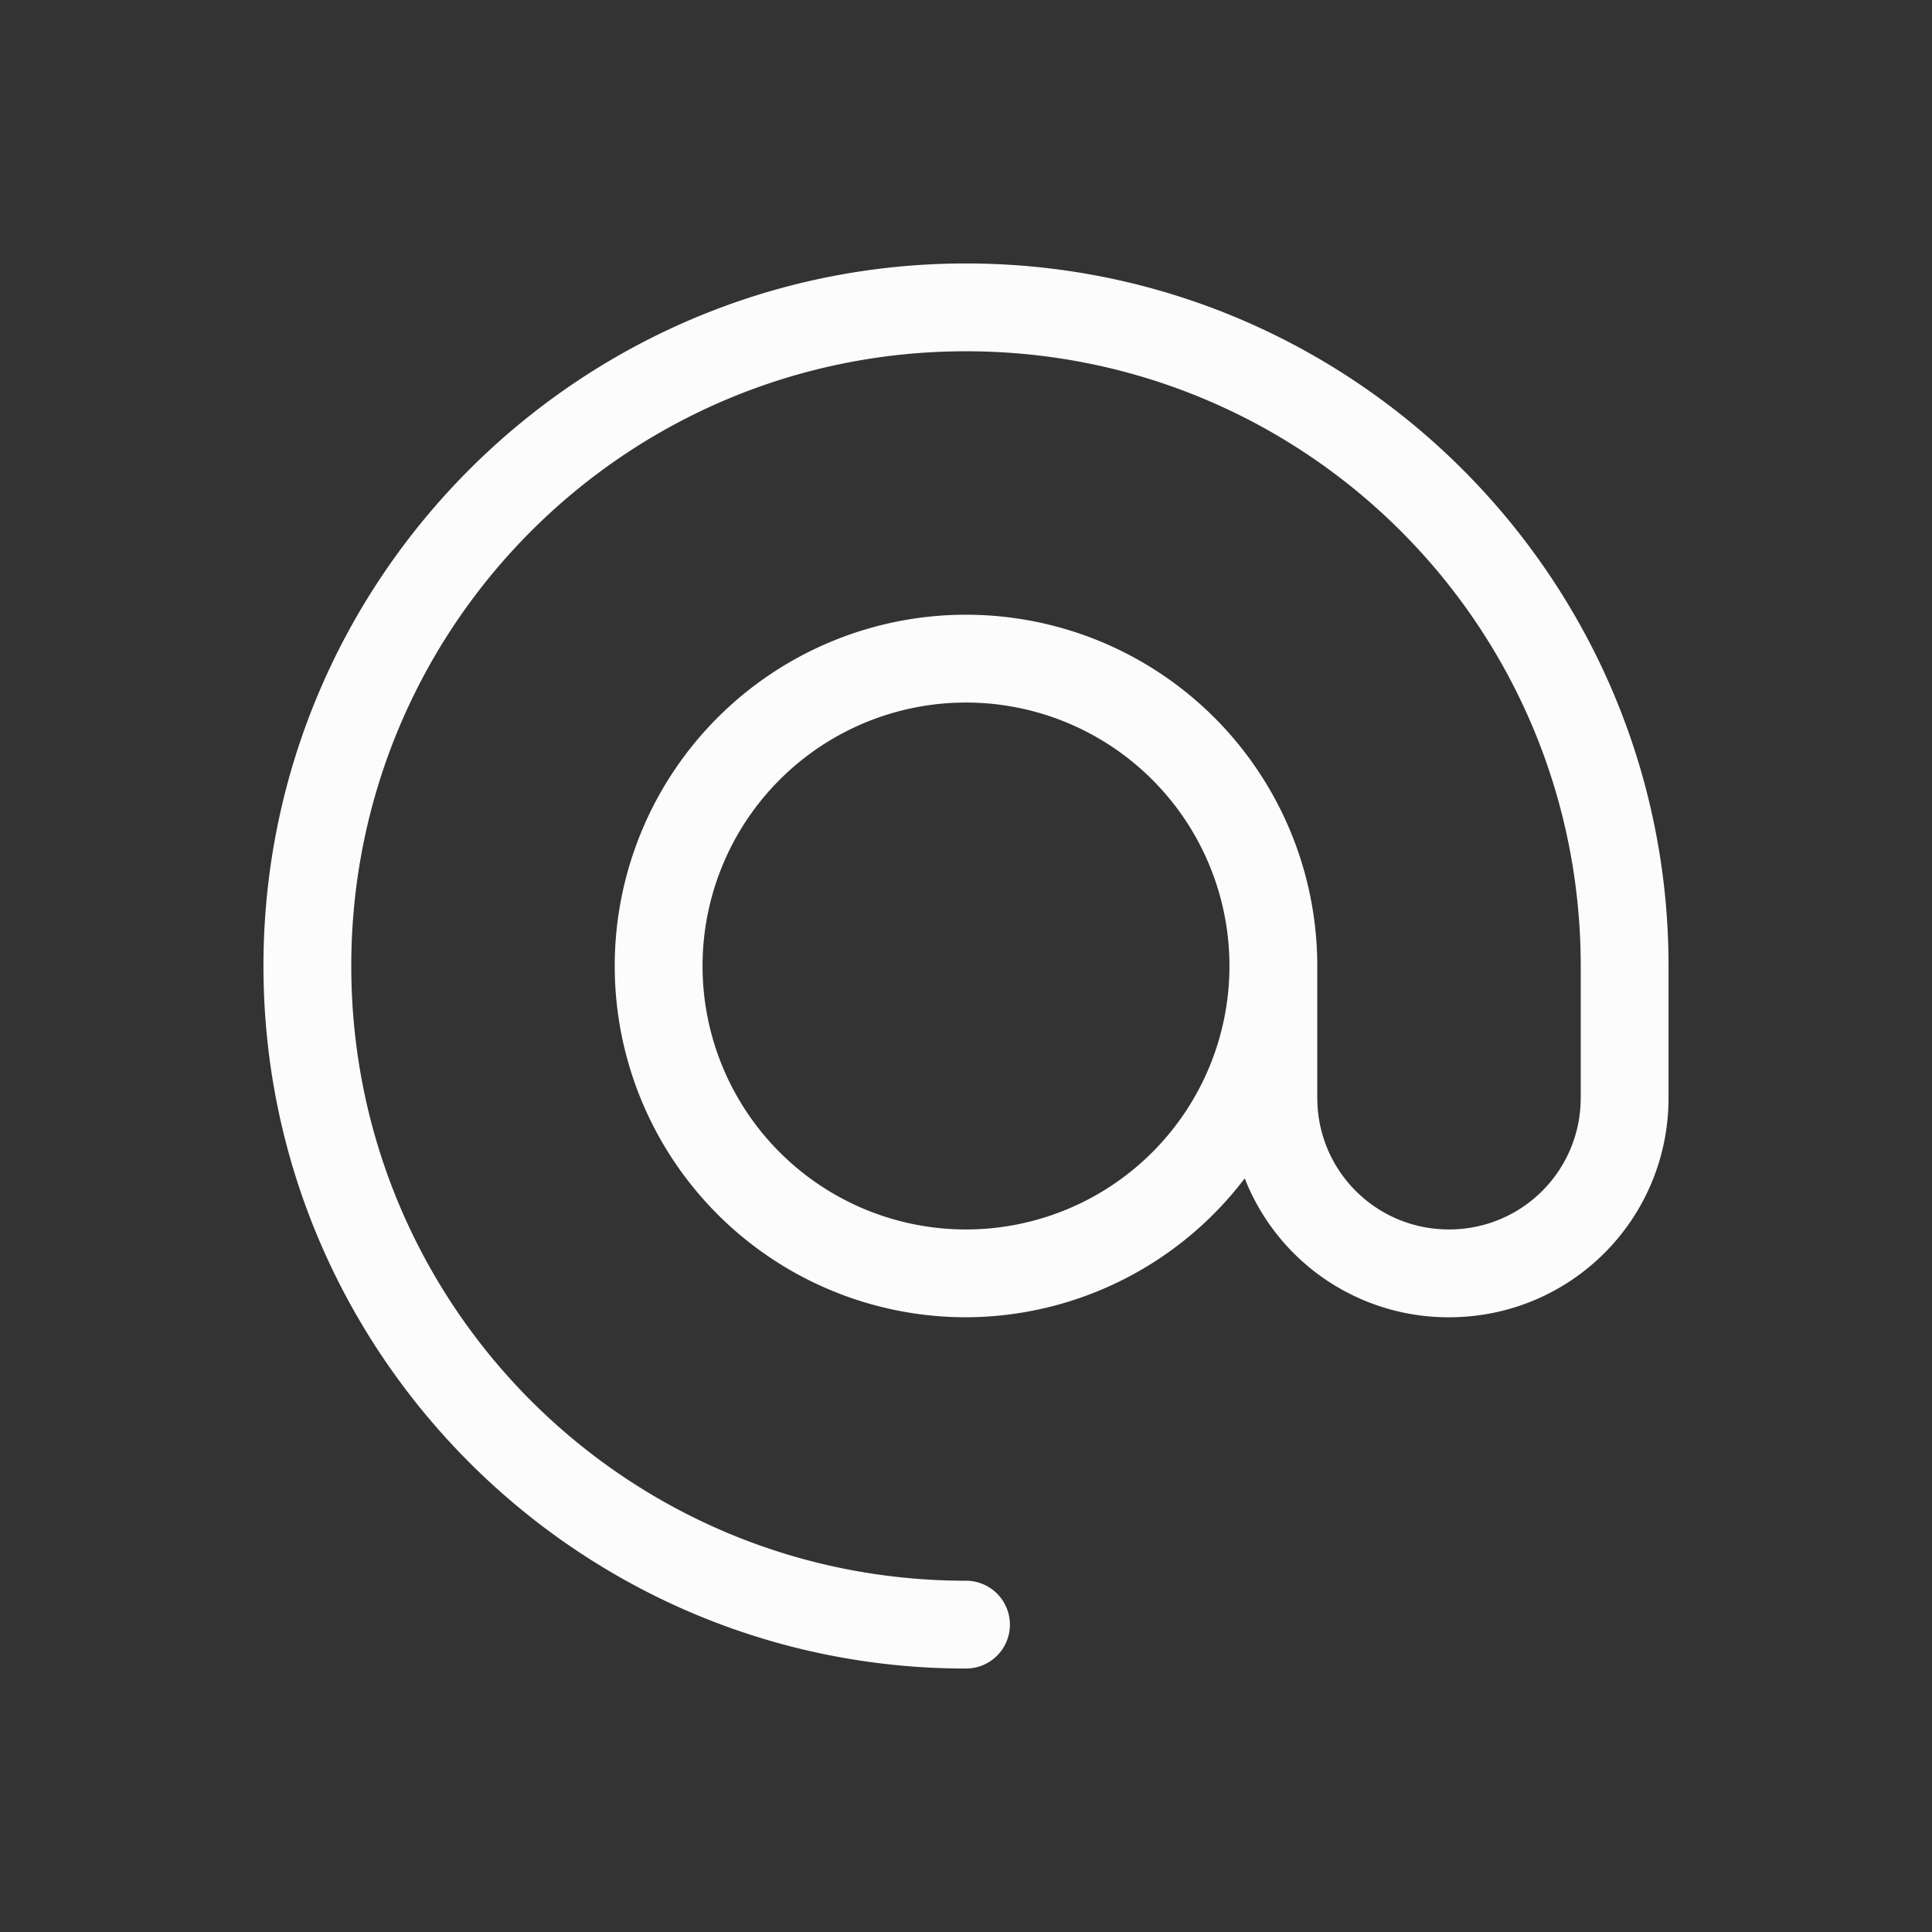 <svg xmlns="http://www.w3.org/2000/svg" width="16" height="16" viewBox="-3 -3 22 22">
<rect x="-3" y="-3" width="22" height="22" fill="#333333" stroke="none"/>
<style id="current-color-scheme" type="text/css">
.ColorScheme-Text{color:#fcfcfc}
</style>
<path d="M8 0C3.588 0 0 3.588 0 8s3.588 8 8 8a.5.5 0 0 0 .5-.5.5.5 0 0 0-.5-.5c-3.872 0-7-3.128-7-7s3.128-7 7-7 7 3.128 7 7v1.5c0 .831-.669 1.5-1.5 1.5S12 10.331 12 9.5V8a4 4 0 0 0-4-4 4 4 0 0 0-4 4 4 4 0 0 0 4 4 4 4 0 0 0 3.174-1.582A2.49 2.49 0 0 0 13.5 12c1.385 0 2.5-1.115 2.5-2.5V8c0-4.412-3.588-8-8-8m0 5a3 3 0 0 1 3 3 3 3 0 0 1-3 3 3 3 0 0 1-3-3 3 3 0 0 1 3-3" class="ColorScheme-Text" style="fill:currentColor"/>
</svg>
